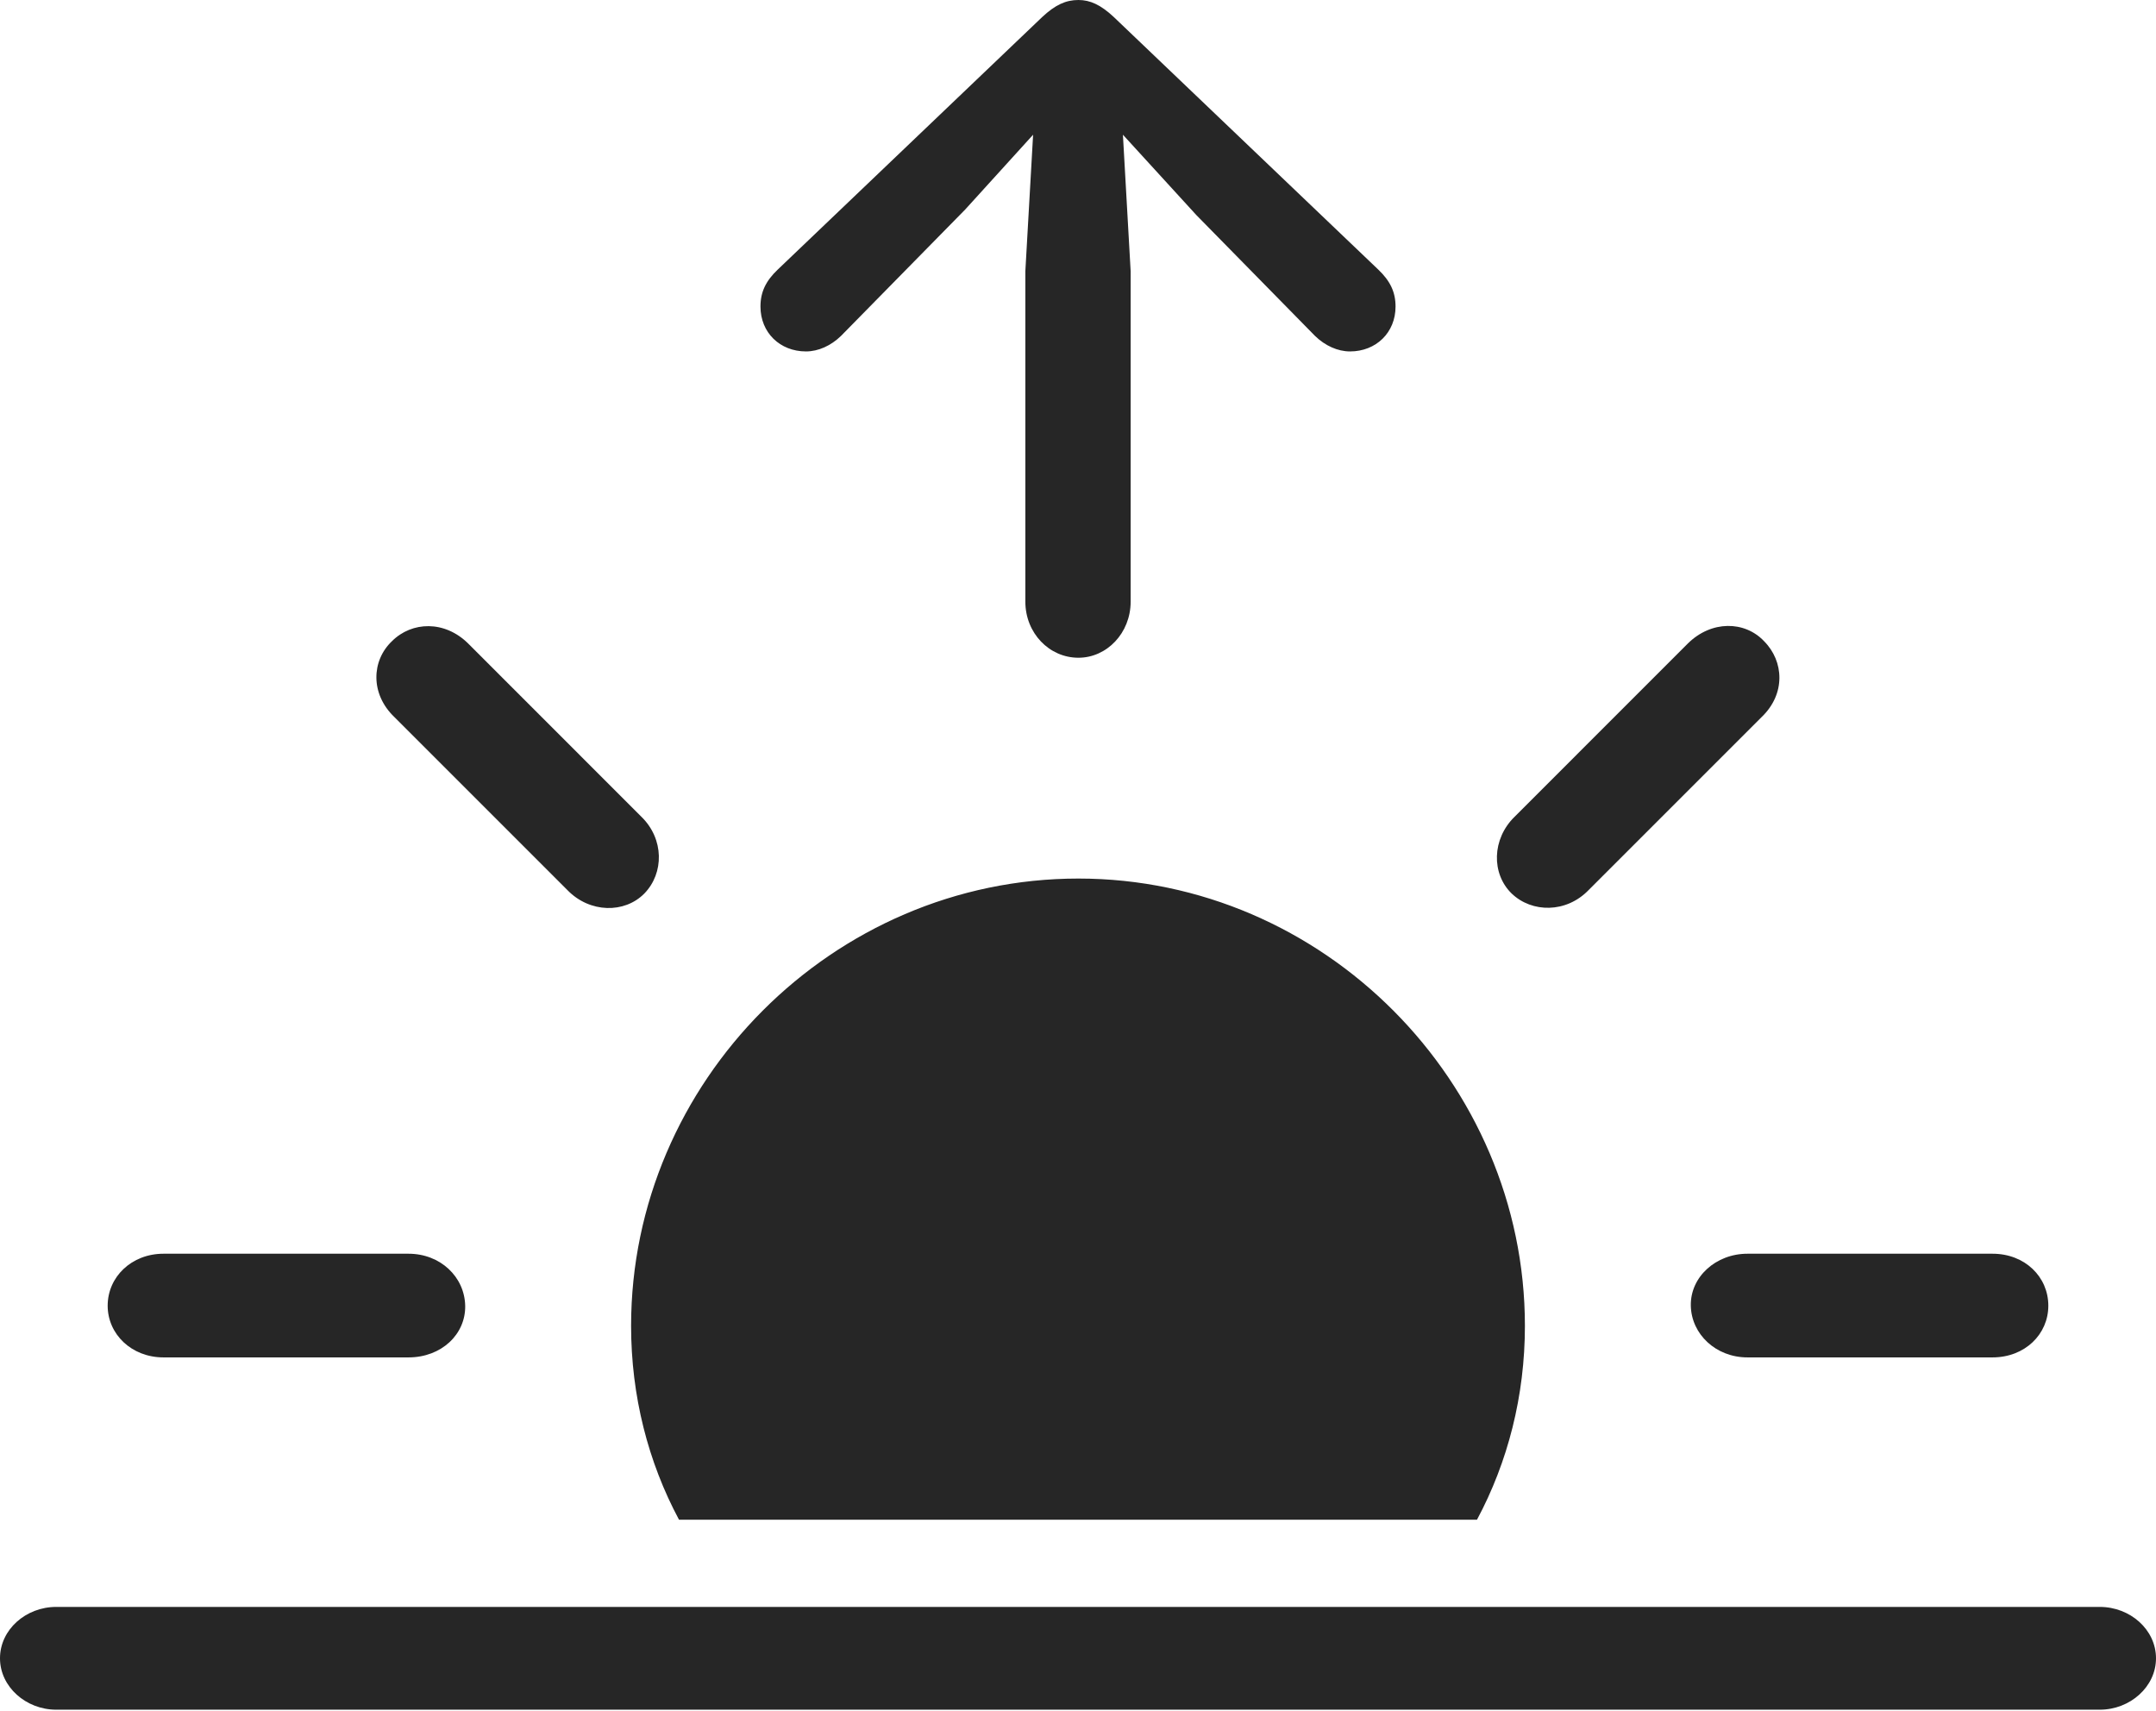 <?xml version="1.0" encoding="UTF-8"?>
<!--Generator: Apple Native CoreSVG 232.5-->
<!DOCTYPE svg
PUBLIC "-//W3C//DTD SVG 1.1//EN"
       "http://www.w3.org/Graphics/SVG/1.1/DTD/svg11.dtd">
<svg version="1.1" xmlns="http://www.w3.org/2000/svg" xmlns:xlink="http://www.w3.org/1999/xlink" width="125.146" height="99.338">
 <g>
  <rect height="99.338" opacity="0" width="125.146" x="0" y="0"/>
  <path d="M3.264 99.24L121.882 99.24C123.647 99.24 125.146 97.906 125.146 96.257C125.146 94.593 123.647 93.274 121.882 93.274L3.264 93.274C1.499 93.274 0 94.593 0 96.257C0 97.906 1.499 99.24 3.264 99.24Z" fill="#000000" fill-opacity="0.85"/>
  <path d="M88.514 76.961C88.514 62.799 76.809 50.996 62.598 50.996C48.338 50.996 36.632 62.799 36.632 76.961C36.632 81.025 37.622 84.867 39.413 88.212L85.733 88.212C87.524 84.867 88.514 81.025 88.514 76.961ZM9.491 78.791L23.712 78.791C25.631 78.791 27.036 77.442 27.002 75.79C26.968 74.122 25.567 72.773 23.712 72.773L9.491 72.773C7.633 72.773 6.25 74.122 6.25 75.79C6.25 77.442 7.633 78.791 9.491 78.791ZM32.947 51.677C34.236 52.999 36.252 53.033 37.402 51.864C38.553 50.68 38.553 48.697 37.23 47.409L27.175 37.353C25.808 36.001 23.908 36.065 22.754 37.215C21.555 38.351 21.491 40.284 22.892 41.622ZM87.744 51.864C88.928 52.999 90.911 52.999 92.199 51.677L102.254 41.622C103.656 40.284 103.558 38.384 102.393 37.215C101.272 36.031 99.339 36.001 97.971 37.353L87.916 47.409C86.594 48.697 86.56 50.713 87.744 51.864ZM101.434 78.791L115.656 78.791C117.544 78.791 118.896 77.442 118.896 75.79C118.896 74.122 117.544 72.773 115.656 72.773L101.434 72.773C99.595 72.773 98.111 74.122 98.144 75.79C98.178 77.442 99.595 78.791 101.434 78.791Z" fill="#000000" fill-opacity="0.85"/>
  <path d="M62.598 38.179C64.247 38.179 65.629 36.744 65.629 34.926L65.629 15.738L65.18 7.82L69.444 12.485L76.335 19.503C76.915 20.066 77.647 20.399 78.362 20.399C79.876 20.399 81.005 19.305 81.005 17.794C81.005 16.95 80.693 16.305 79.999 15.645L64.644 0.982C63.891 0.281 63.28 0 62.598 0C61.867 0 61.255 0.281 60.502 0.982L45.147 15.645C44.453 16.305 44.142 16.95 44.142 17.794C44.142 19.305 45.27 20.399 46.784 20.399C47.5 20.399 48.231 20.066 48.812 19.503L56.024 12.163L59.967 7.82L59.517 15.738L59.517 34.926C59.517 36.744 60.9 38.179 62.598 38.179Z" fill="#000000" fill-opacity="0.85"/>
 </g>
</svg>
